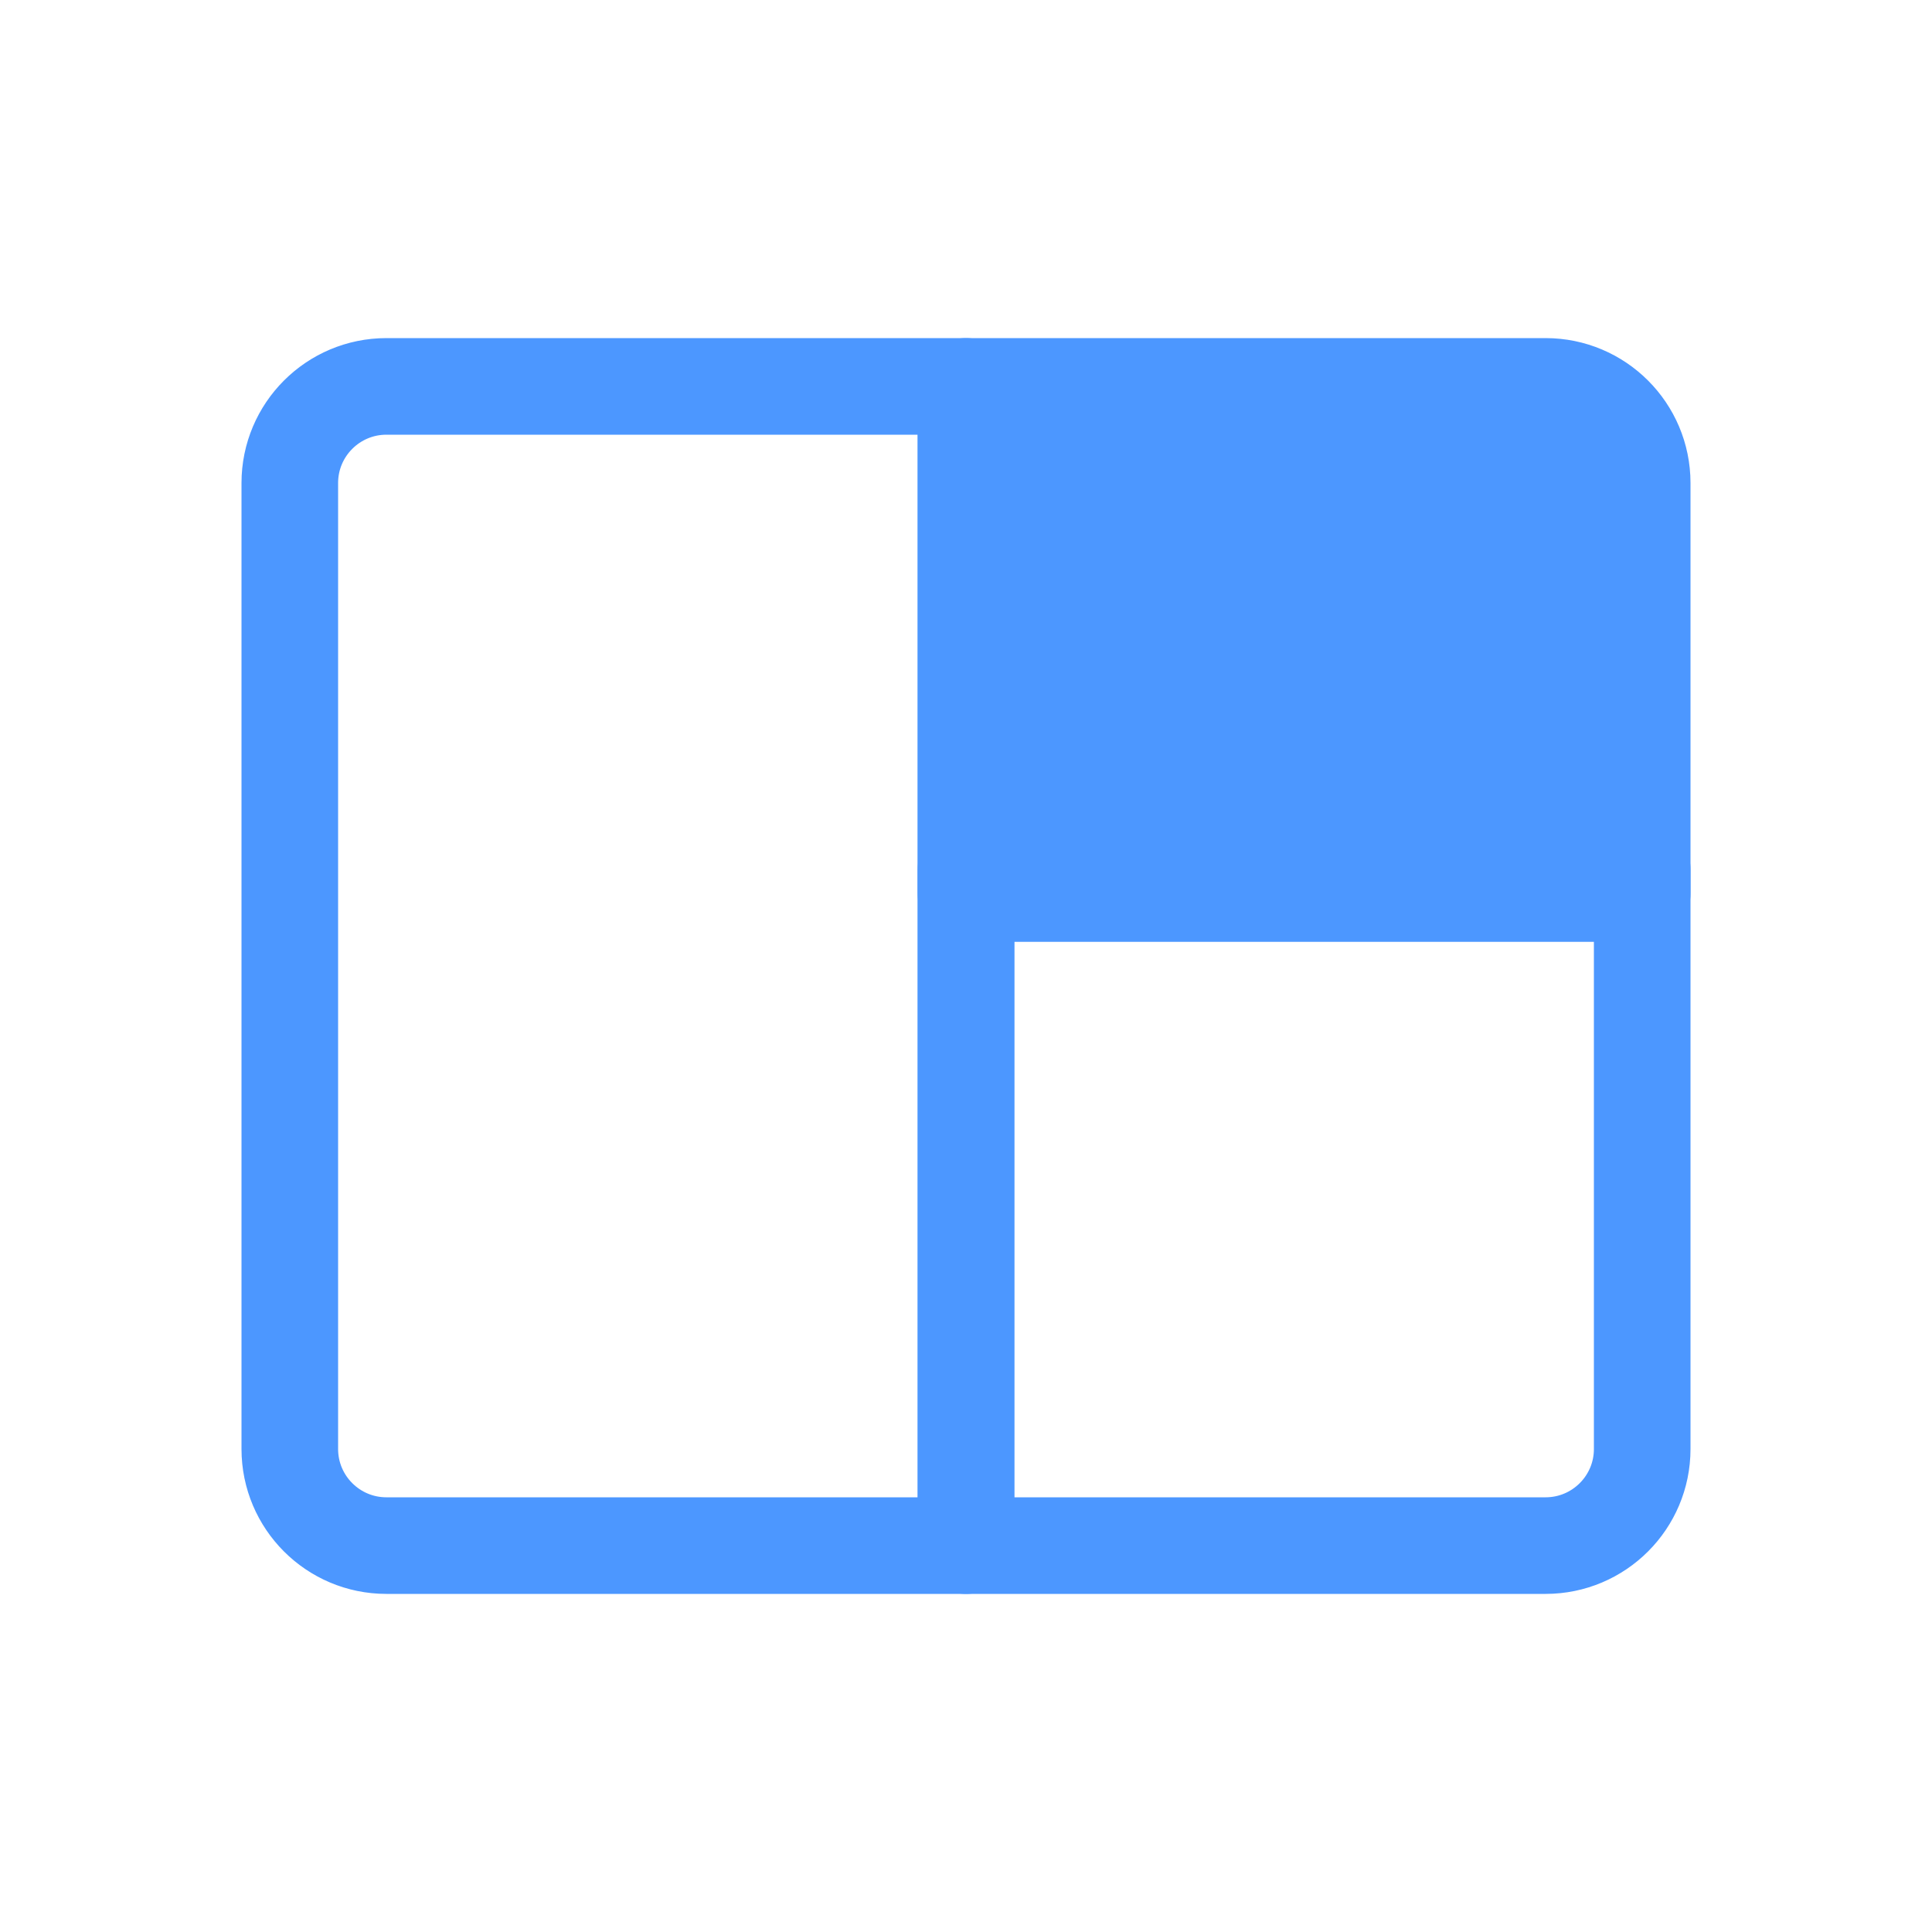 <svg xmlns="http://www.w3.org/2000/svg" xmlns:xlink="http://www.w3.org/1999/xlink" width="20" height="20" viewBox="0 0 20 20" version="1.1">
    <!-- Generator: Sketch 47.1 (45422) - http://www.bohemiancoding.com/sketch -->
    <title>Large Stage (active)</title>
    <desc>Created with Sketch.</desc>
    <defs/>
    <g id="Page-1" stroke="none" stroke-width="1" fill="none" fill-rule="evenodd" stroke-linecap="round" stroke-linejoin="round">
        <g id="Large-Stage-(active)" stroke="#4C97FF">
            <g id="large-stage-(inactive)" transform="translate(3, 4)">
                <path d="M1,0 L7,0 L7,12 L1,12 L1,12 C0.448,12 6.76353751e-17,11.552 0,11 L0,1 L0,1 C-6.76353751e-17,0.448 0.448,1.01453063e-16 1,0 Z" id="Rectangle"/>
                <path d="M7,0 L13,0 L13,0 C13.552,-1.01453063e-16 14,0.448 14,1 L14,5.25 L7,5.25 L7,0 Z" id="Rectangle" fill="#4C97FF"/>
                <path d="M7,5 L14,5 L14,11 L14,11 C14,11.552 13.552,12 13,12 L7,12 L7,5 Z" id="Rectangle-Copy"/>
            </g>
        </g>
    </g>
</svg>